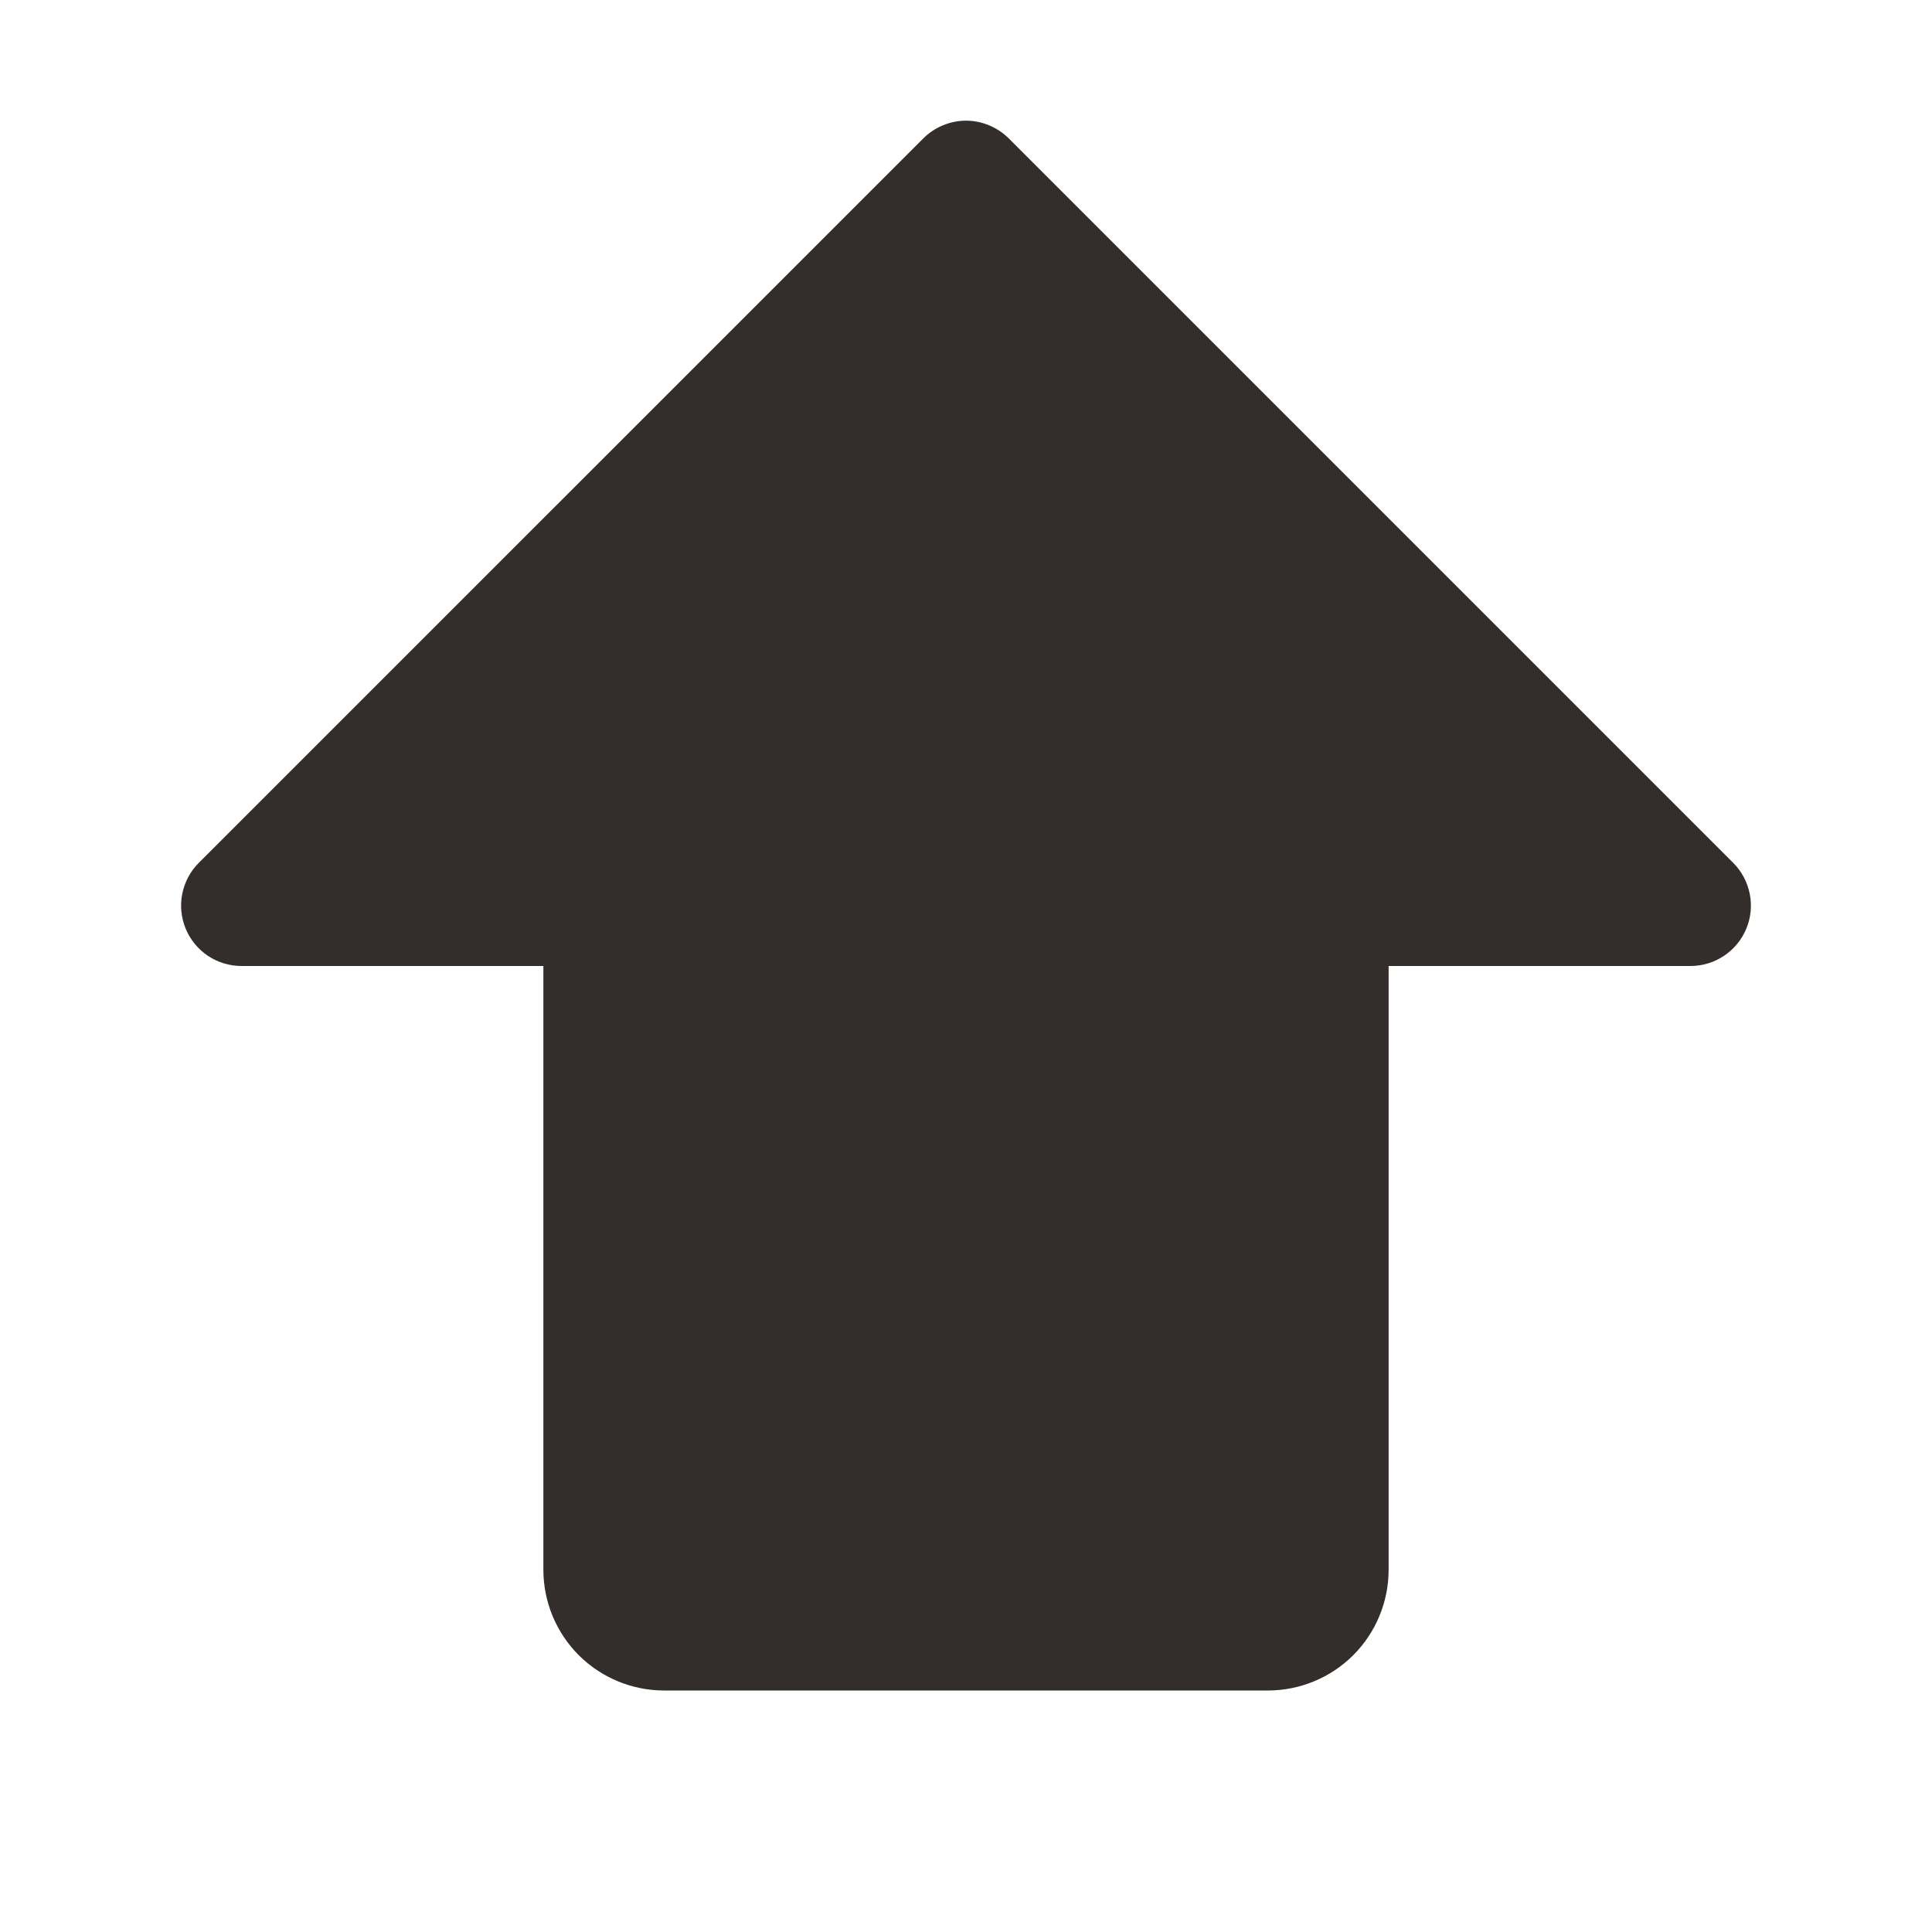 <svg width="24" height="24" viewBox="0 0 24 24" fill="none" xmlns="http://www.w3.org/2000/svg">
<path d="M21.693 11.537C21.636 11.674 21.54 11.791 21.417 11.873C21.293 11.956 21.148 12 21 12H17.25V19.5C17.25 19.898 17.092 20.279 16.811 20.561C16.529 20.842 16.148 21 15.75 21H8.25C7.852 21 7.471 20.842 7.189 20.561C6.908 20.279 6.75 19.898 6.75 19.5V12H3C2.852 12 2.707 11.956 2.583 11.874C2.46 11.791 2.363 11.674 2.307 11.537C2.25 11.4 2.235 11.249 2.264 11.104C2.293 10.958 2.364 10.824 2.469 10.719L11.47 1.719C11.539 1.65 11.622 1.594 11.713 1.557C11.804 1.519 11.902 1.499 12 1.499C12.099 1.499 12.196 1.519 12.287 1.557C12.378 1.594 12.461 1.65 12.531 1.719L21.531 10.719C21.636 10.824 21.707 10.958 21.736 11.104C21.765 11.249 21.75 11.4 21.693 11.537Z" fill="#332E2C"/>
</svg>

